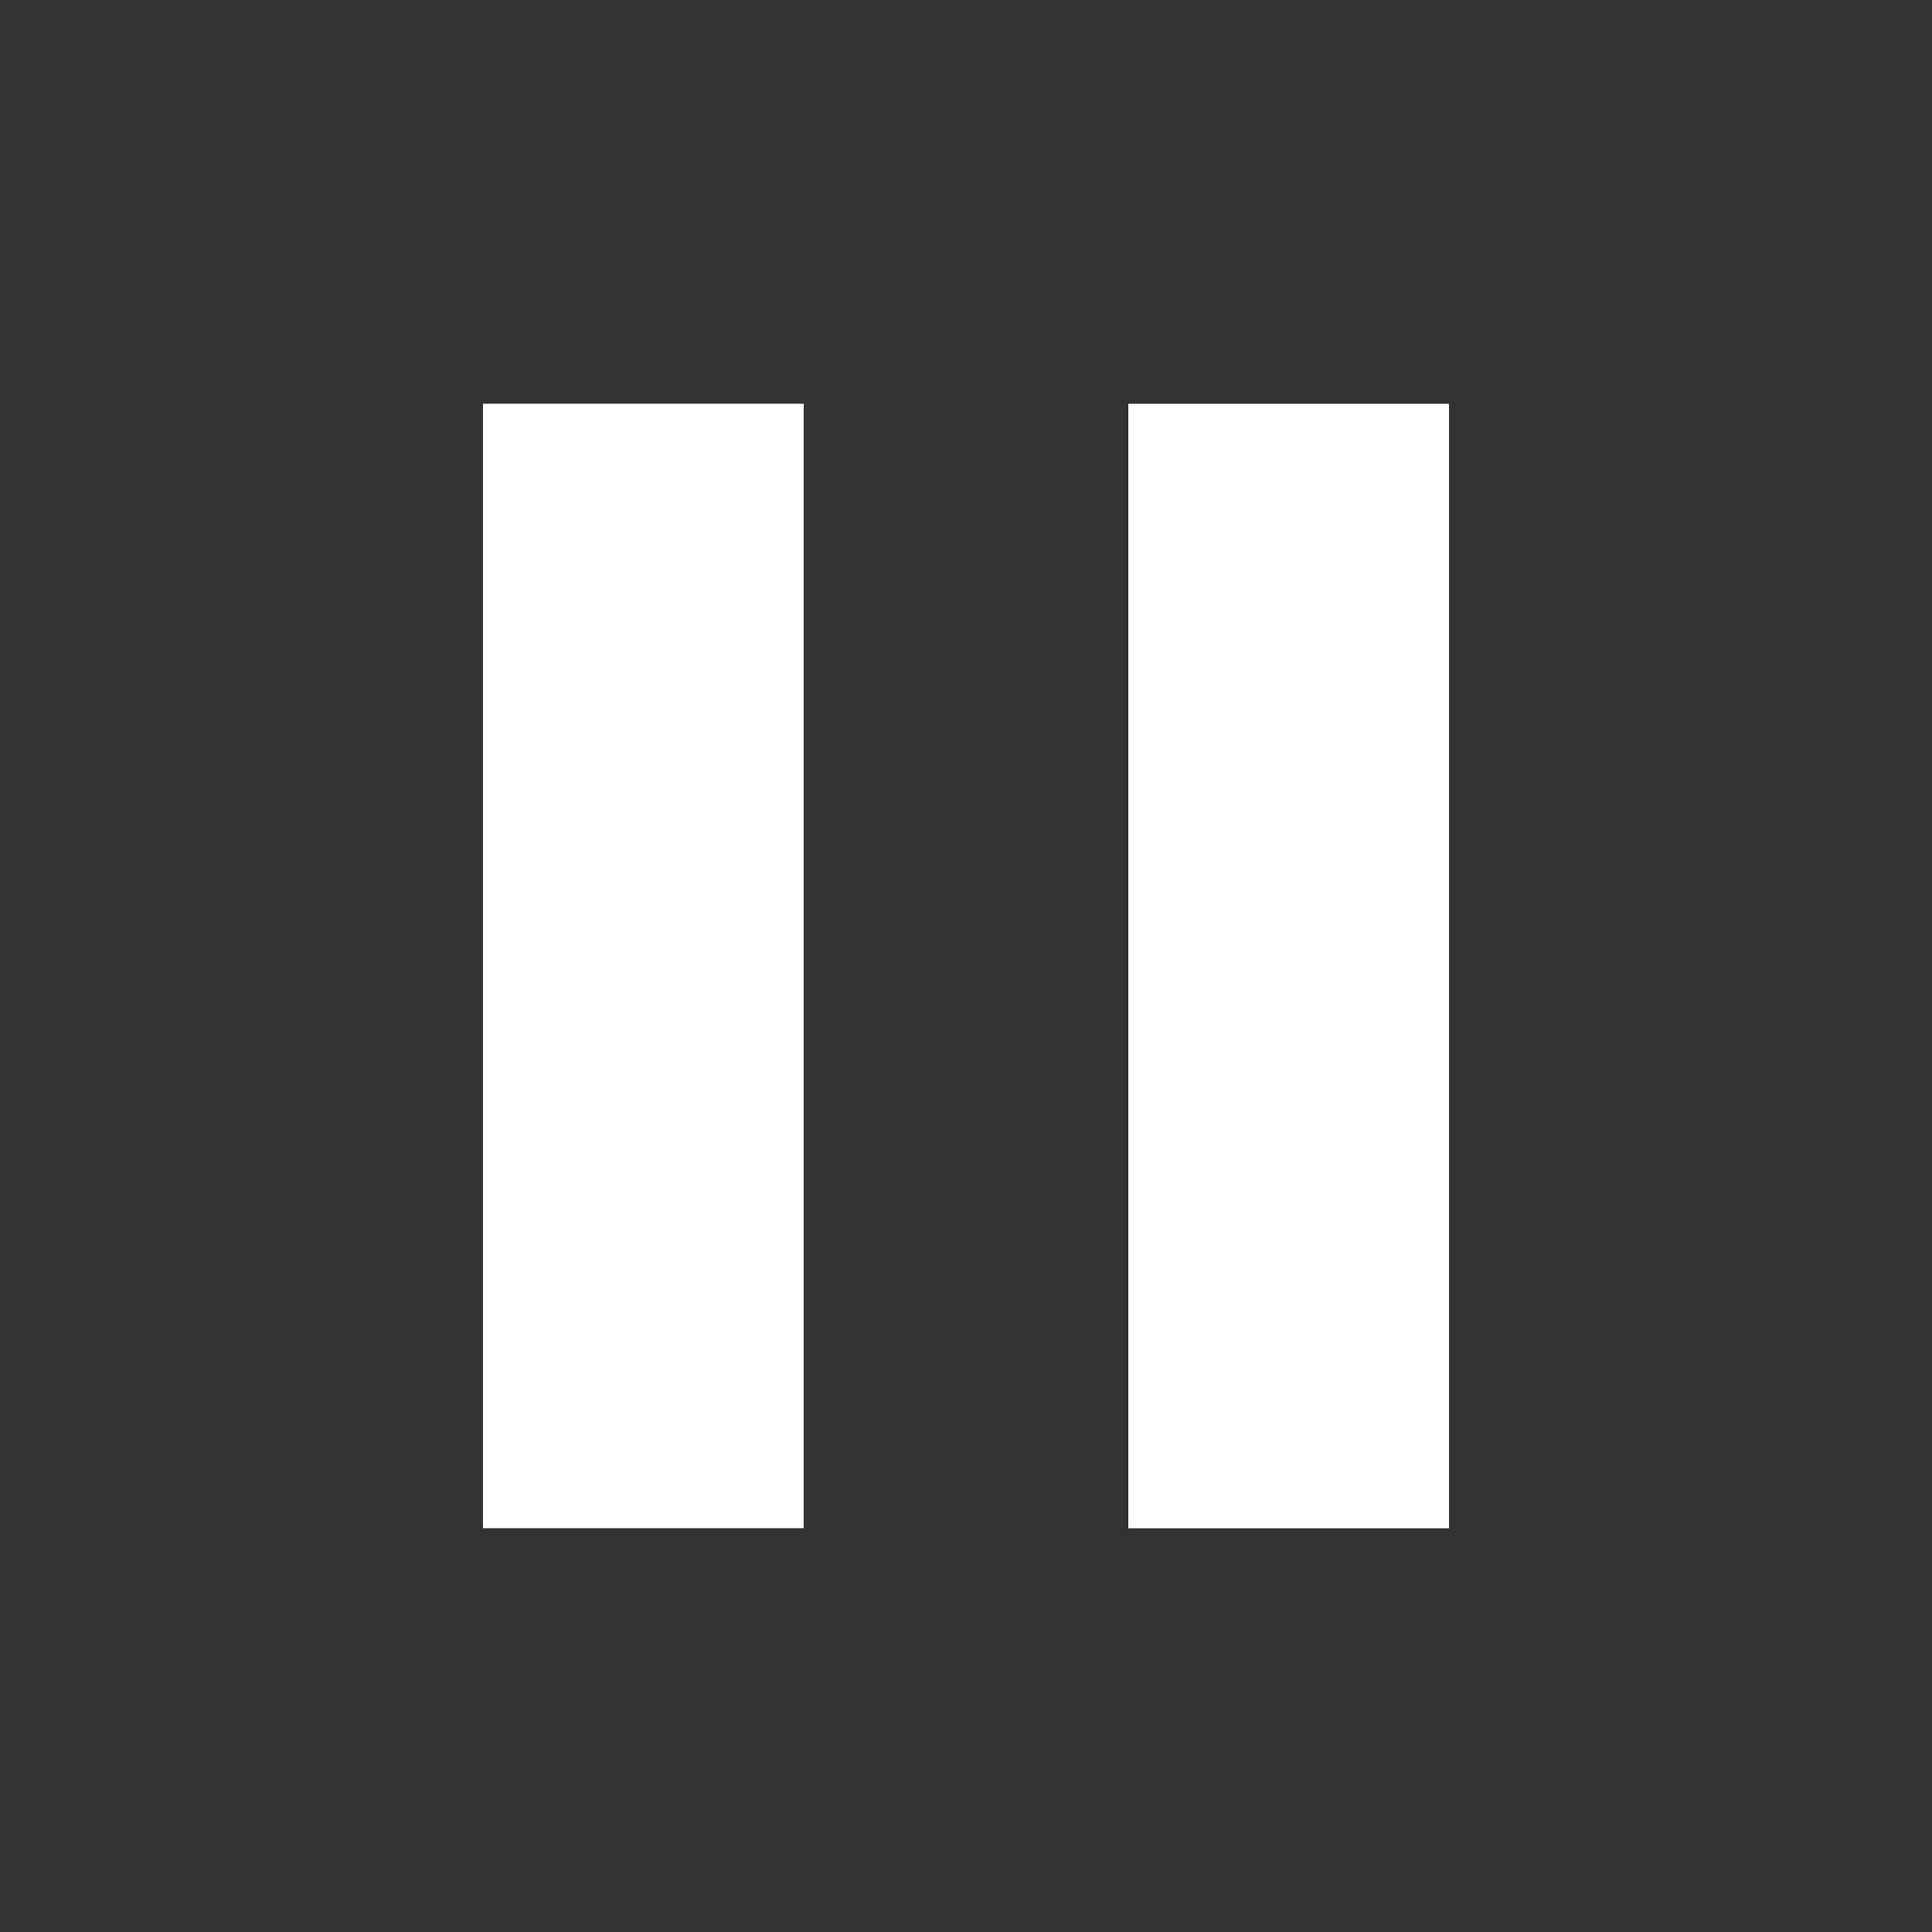 <svg xmlns="http://www.w3.org/2000/svg" width="24" height="24" viewBox="0 0 24 24"><rect x="0" y="0" width="24" height="24" fill="#333333" stroke="none"/><path fill="#fff" d="M14.016 5.016H18v13.969h-3.984V5.016zM6 18.984V5.015h3.984v13.969H6z"/></svg>